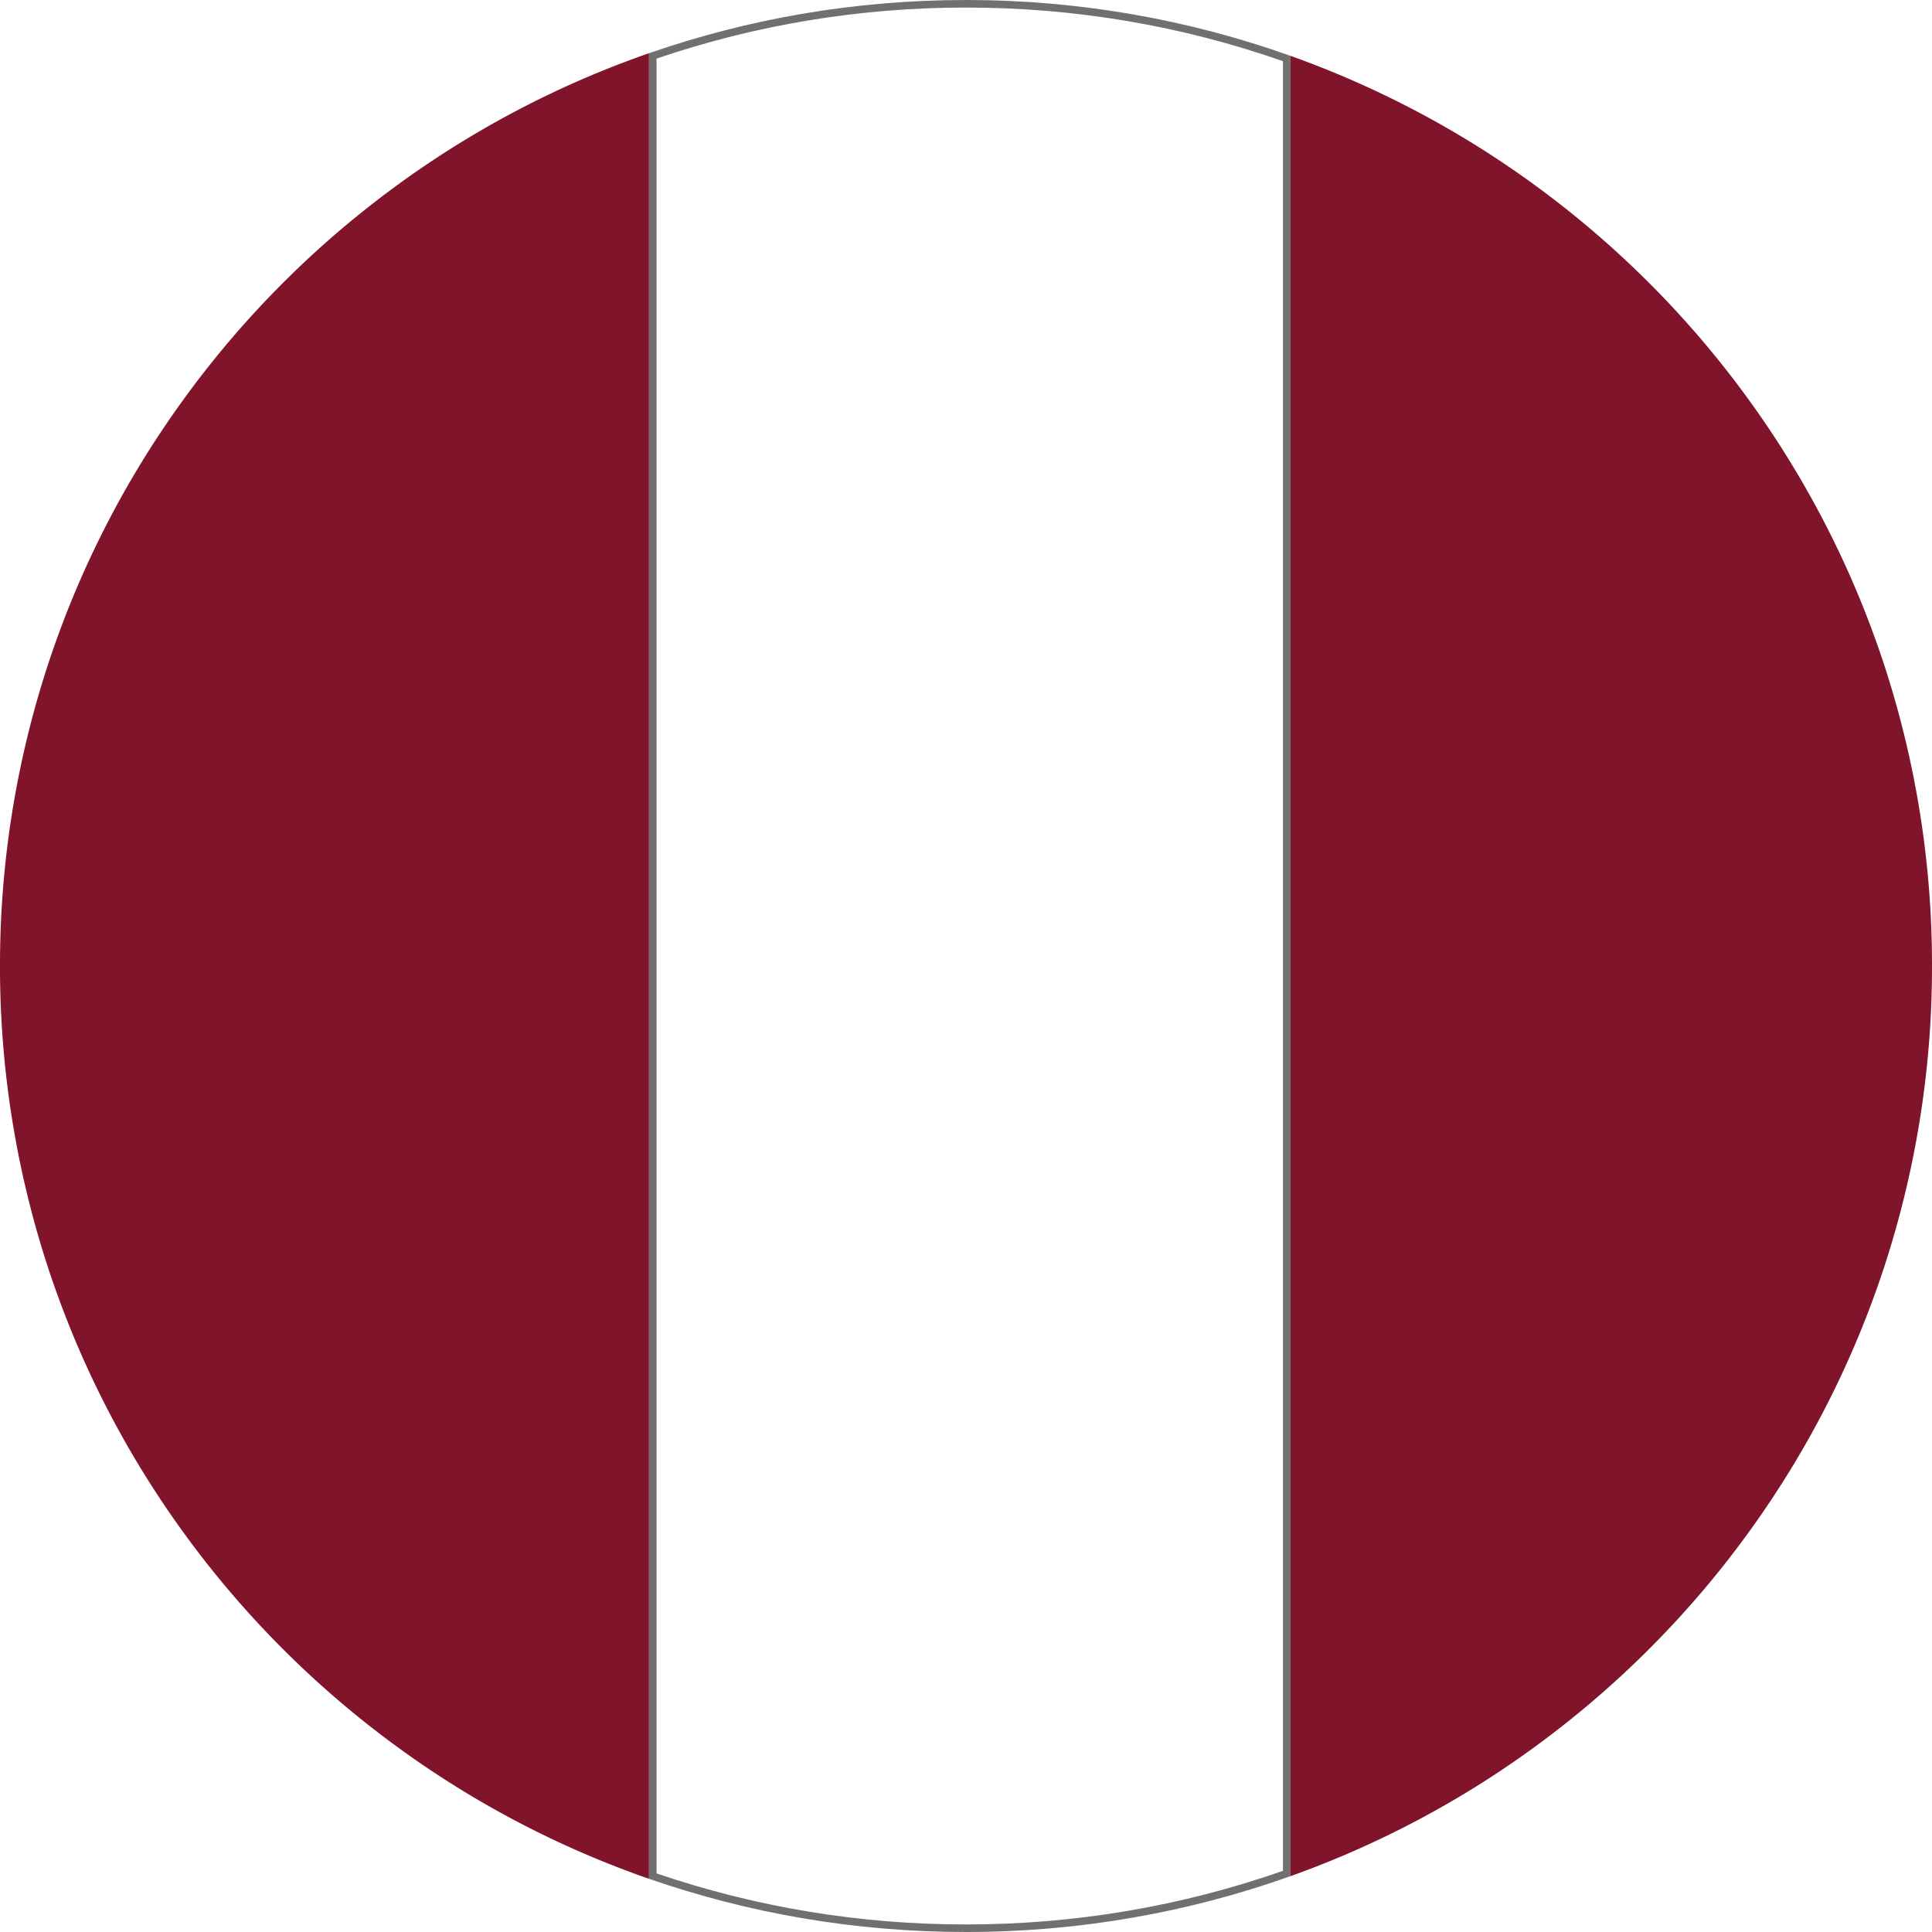 <svg xmlns="http://www.w3.org/2000/svg" xmlns:xlink="http://www.w3.org/1999/xlink" width="256" height="256" viewBox="0 0 256 256">
  <rect x="0" y="0" width="256" height="256" fill="#808080" stroke="none"/>
  <defs>
    <clipPath id="clip-muske">
      <rect width="256" height="256"/>
    </clipPath>
  </defs>
  <g id="muske" clip-path="url(#clip-muske)">
    <rect width="256" height="256" 
fill="#fff"/>
    <path id="Intersection_1" data-name="Intersection 1" d="M-155,36.4a127.572,127.572,0,0,1,34.181,18.475,128.552,128.552,0,0,1,26.9,27.595,127.44,127.44,0,0,1,17.608,34.708A127.906,127.906,0,0,1-70,157a127.906,127.906,0,0,1-6.314,39.819,127.445,127.445,0,0,1-17.608,34.709,128.547,128.547,0,0,1-26.9,27.594A127.543,127.543,0,0,1-155,277.6h0Z" transform="translate(326 -29)" 
fill="#80142a"/>
    <path id="Intersection_2" data-name="Intersection 2" d="M-212,294.95v0a127.518,127.518,0,0,1-34.555-18.358,128.558,128.558,0,0,1-27.216-27.642A127.448,127.448,0,0,1-291.6,214.07,127.858,127.858,0,0,1-298,174a127.858,127.858,0,0,1,6.4-40.07,127.448,127.448,0,0,1,17.829-34.879A128.557,128.557,0,0,1-246.557,71.41,127.559,127.559,0,0,1-212,53.05v241.9Z" transform="translate(298 -46)" 
fill="#80142a"/>
    <g id="Intersection_3" data-name="Intersection 3" transform="translate(326 -66)" 
fill="#fff">
      <path d="M -198 321.5 C -212.221 321.5 -226.183 319.177 -239.5 314.594 L -239.5 73.406 C -226.183 68.823 -212.222 66.5 -198 66.5 C -183.418 66.5 -169.121 68.94 -155.5 73.755 L -155.5 314.245 C -169.121 319.06 -183.418 321.5 -198 321.5 Z" stroke="none"/>
      <path d="M -198 321 C -183.593 321 -169.467 318.609 -156 313.891 L -156 74.109 C -169.467 69.391 -183.593 67 -198 67 C -212.047 67 -225.836 69.275 -239 73.763 L -239 314.237 C -225.836 318.725 -212.047 321 -198 321 M -198 322 C -212.713 322 -226.843 319.519 -240 314.95 L -240 73.05 C -226.843 68.481 -212.713 66 -198 66 C -182.916 66 -168.438 68.61 -155 73.402 L -155 314.598 C -168.438 319.39 -182.916 322 -198 322 Z" stroke="none" 
fill="#707070"/>
    </g>
  </g>
</svg>
